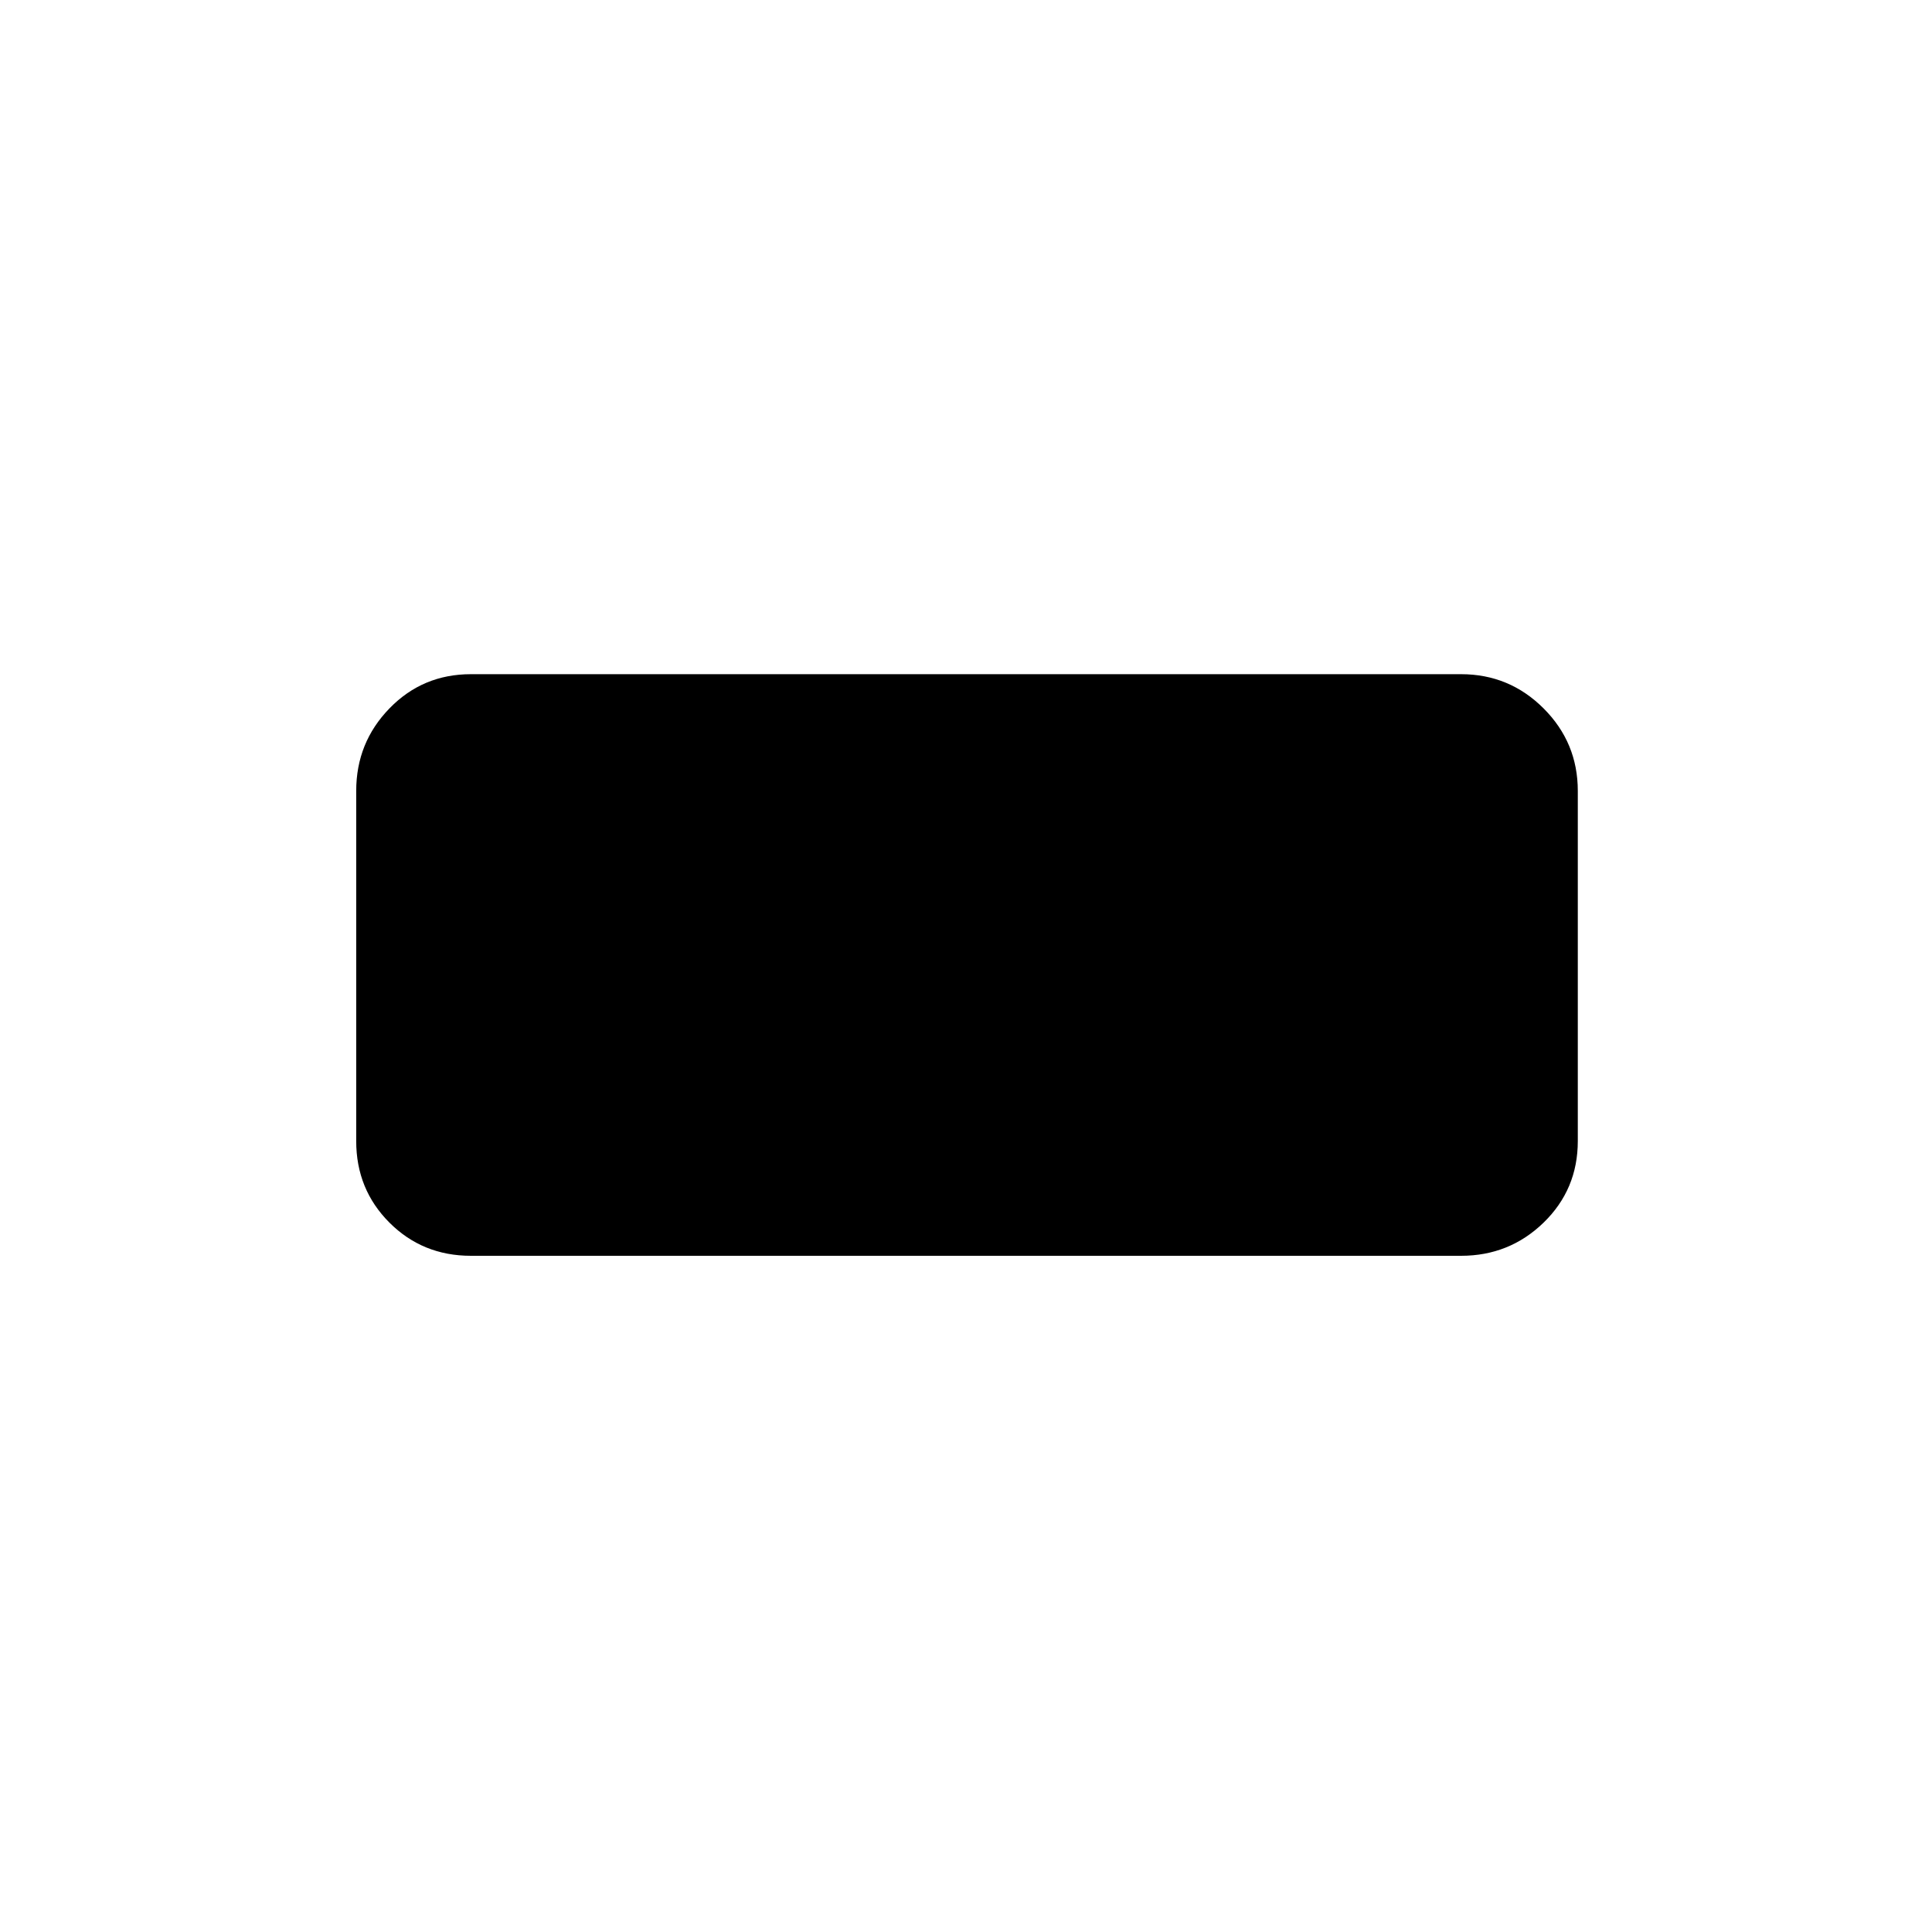 <svg xmlns="http://www.w3.org/2000/svg" height="24" width="24"><path d="M5.85 15.6Q5.25 15.6 4.838 15.188Q4.425 14.775 4.425 14.175V9.825Q4.425 9.225 4.838 8.8Q5.25 8.375 5.85 8.375H18.15Q18.75 8.375 19.175 8.8Q19.6 9.225 19.6 9.825V14.175Q19.6 14.775 19.175 15.188Q18.75 15.6 18.15 15.6Z"/></svg>